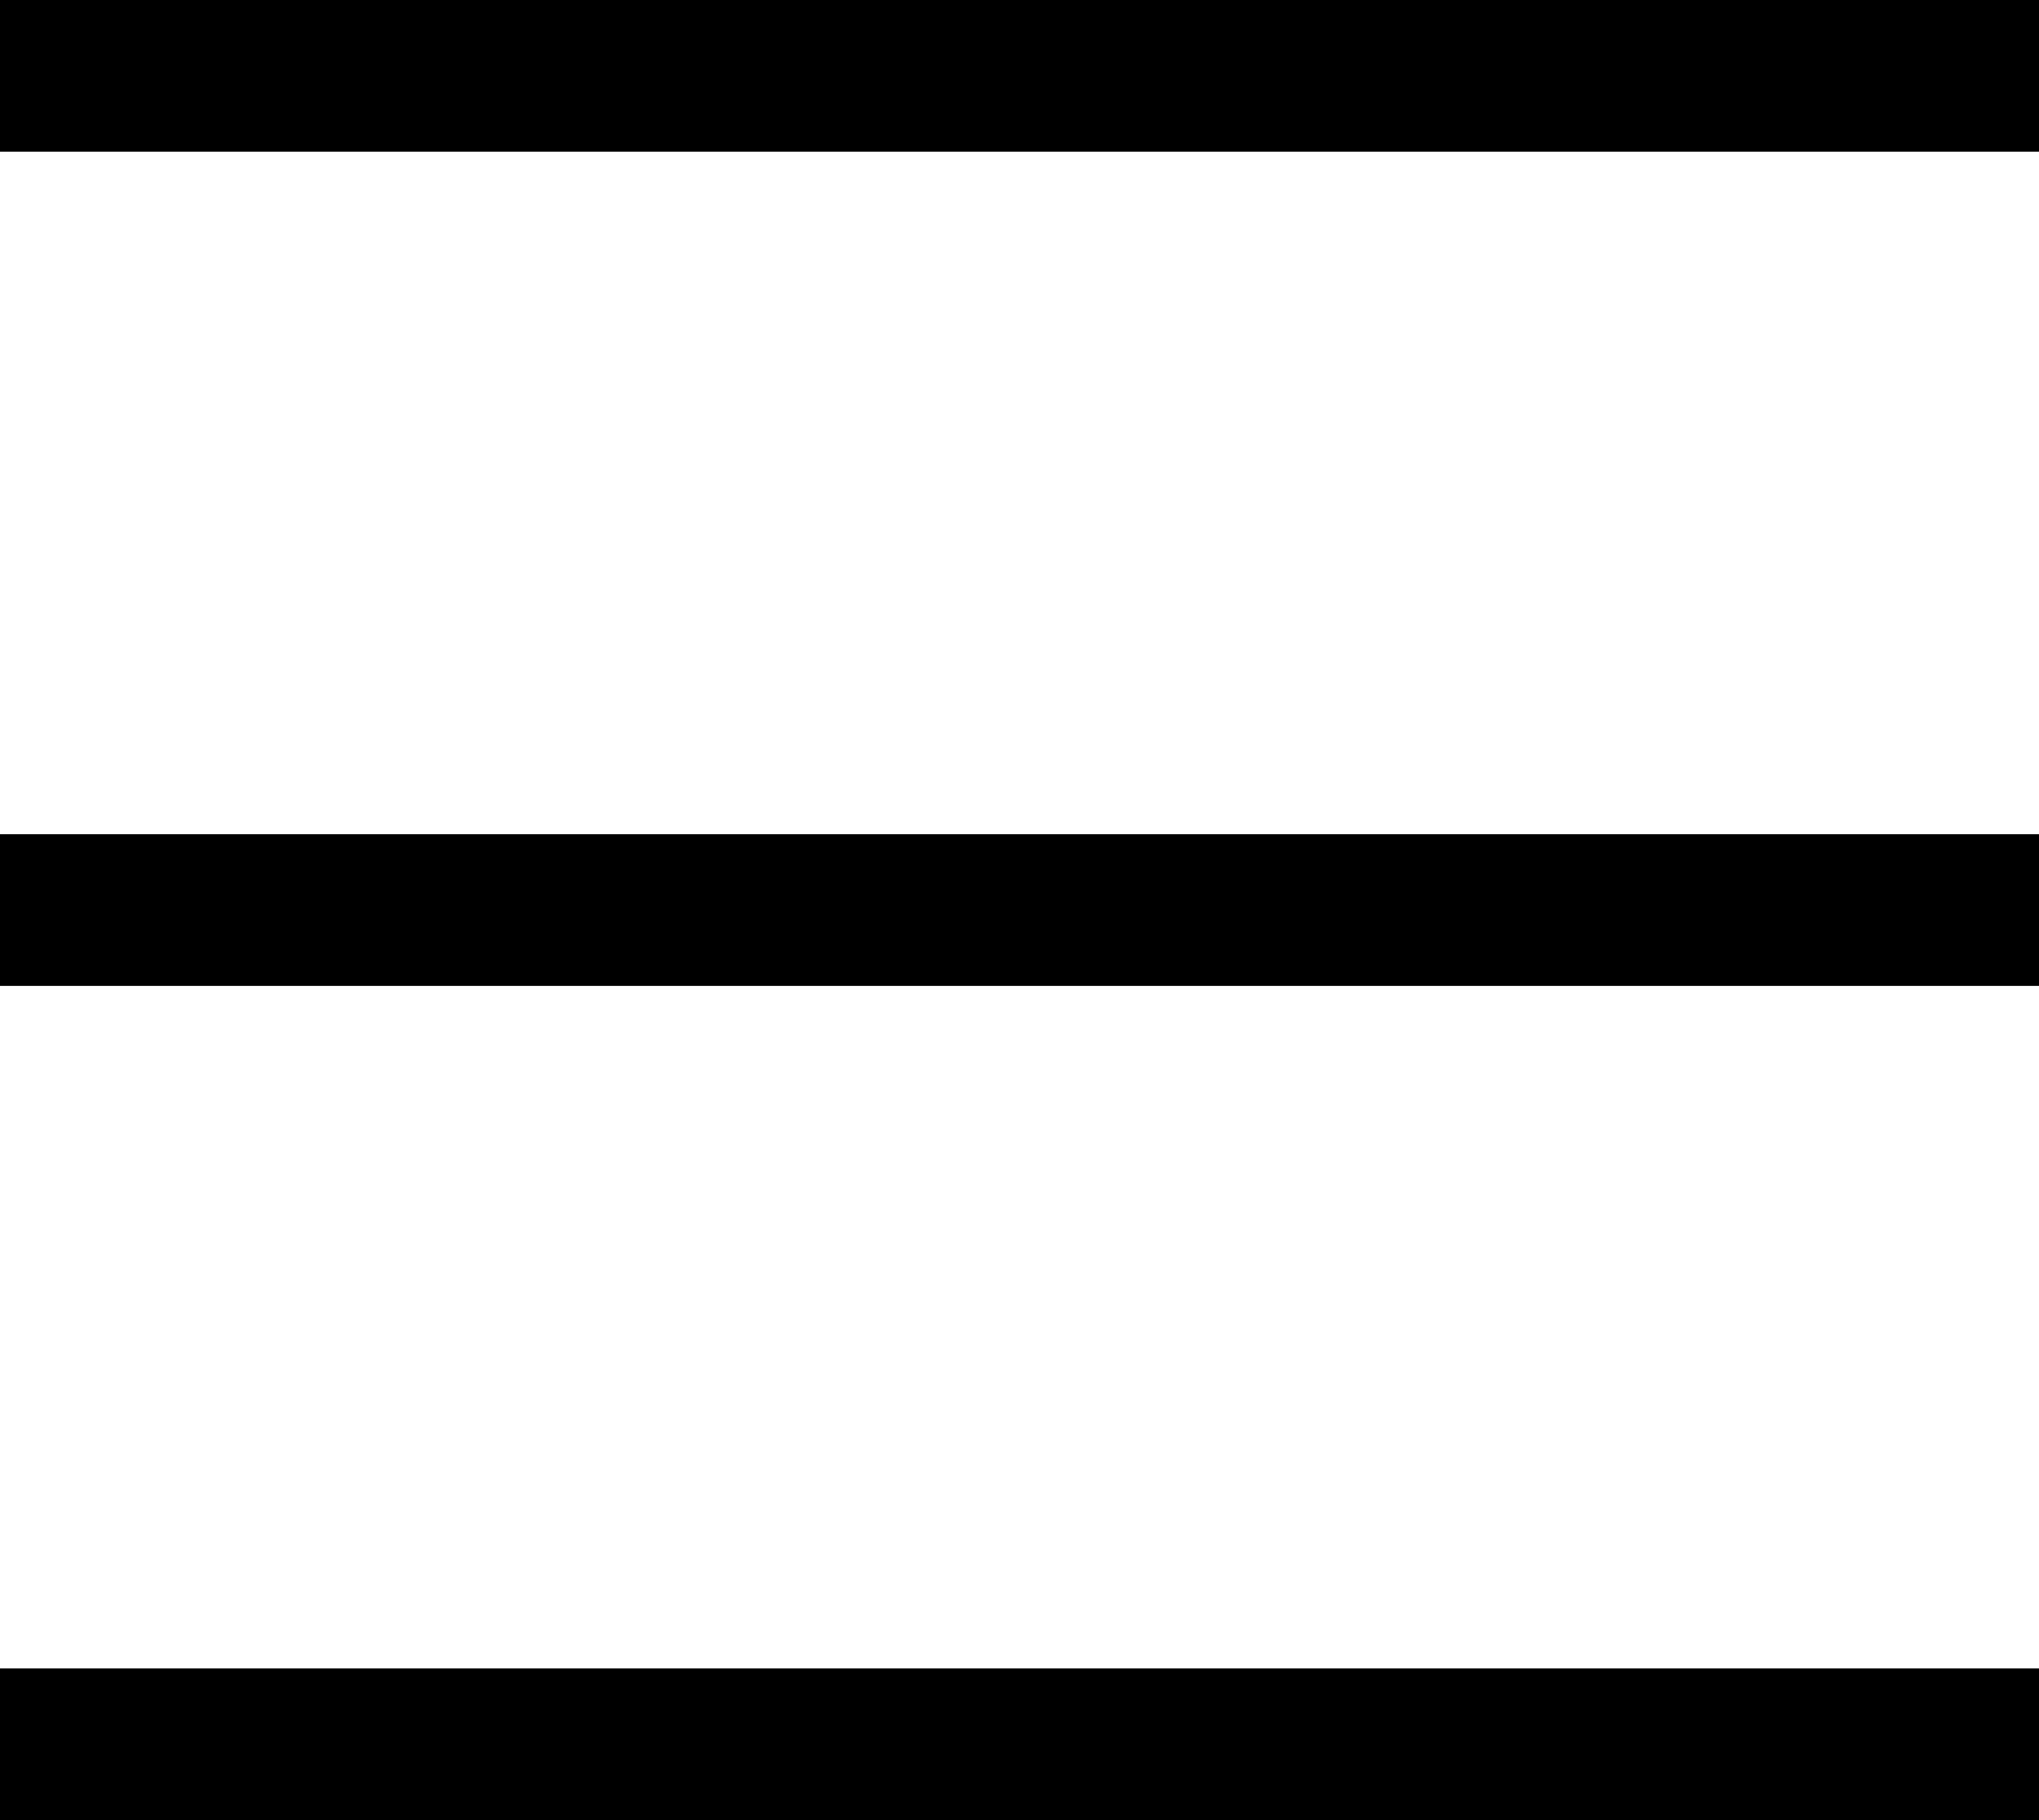 <svg preserveAspectRatio="none" data-bbox="44 64 112 72" viewBox="44 64 112 72" height="25" width="28" xmlns="http://www.w3.org/2000/svg" data-type="shape" role="presentation" aria-hidden="true" aria-labelledby="svgcid-rlviwkmfoo9m"><title id="svgcid-rlviwkmfoo9m"/>
    <g>
        <path d="M156 64v6H44v-6h112z"/>
        <path d="M156 97v6H44v-6h112z"/>
        <path d="M156 130v6H44v-6h112z"/>
    </g>
</svg>